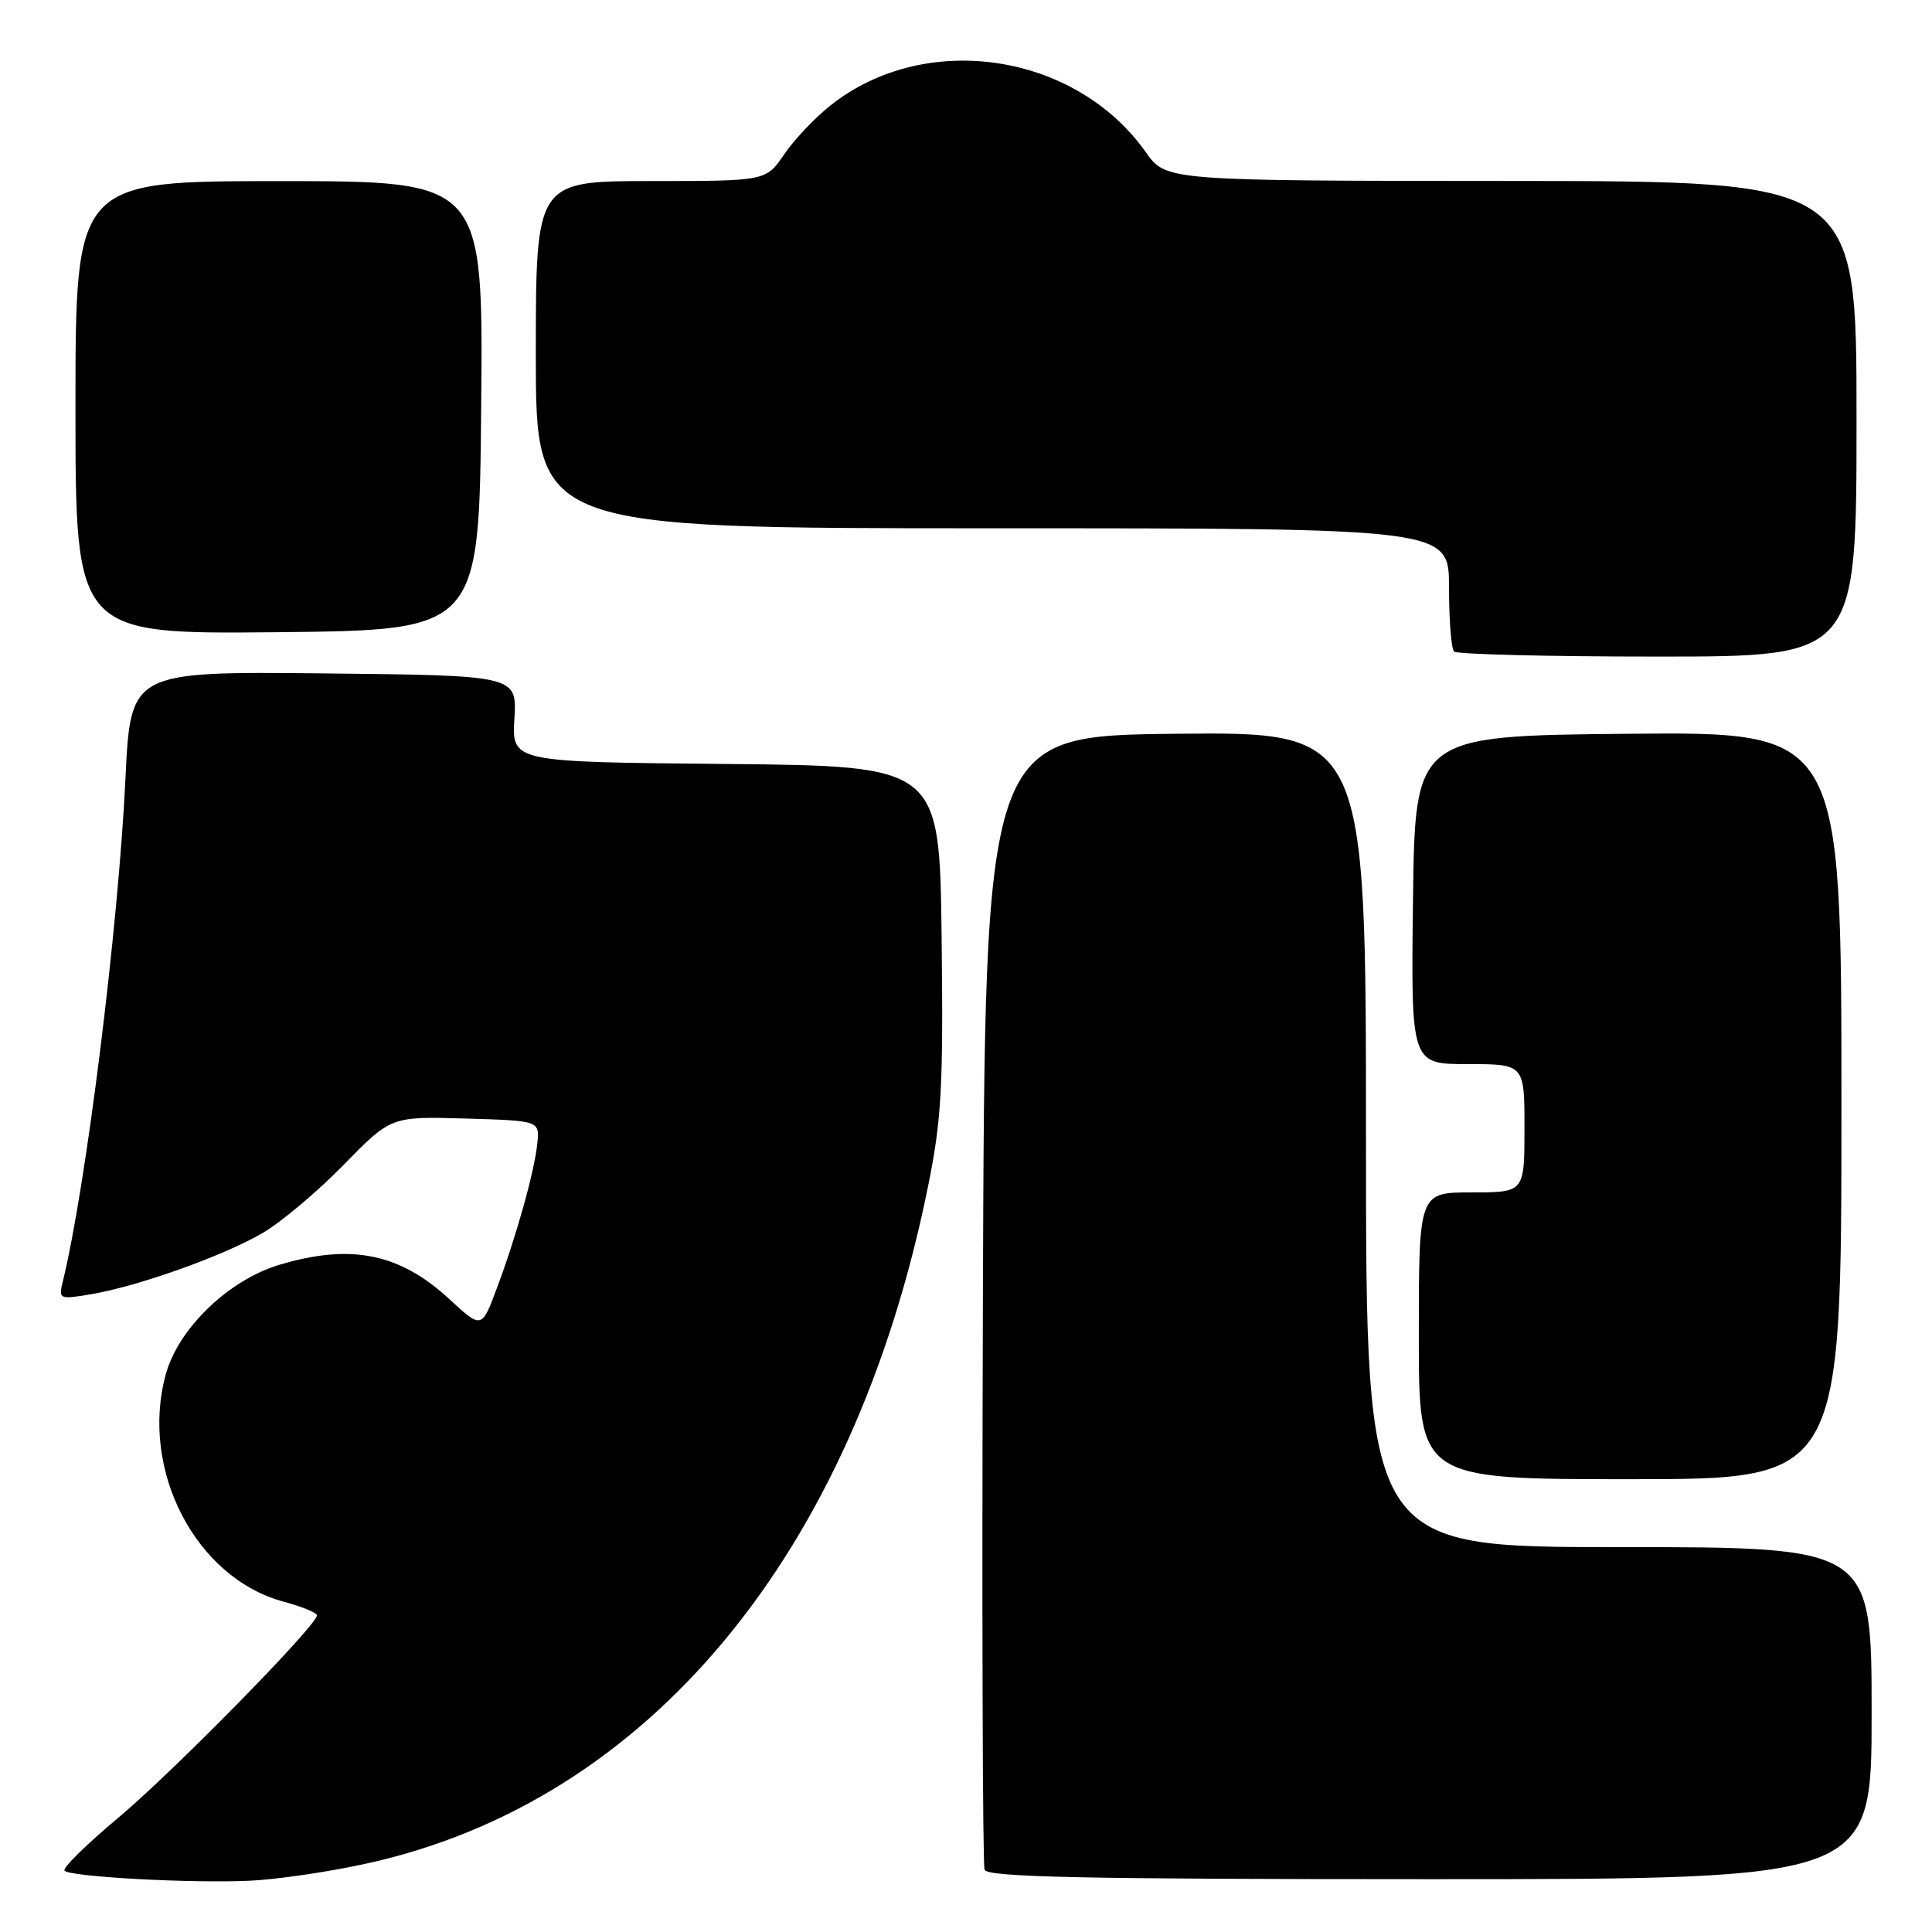 <?xml version="1.0" encoding="UTF-8" standalone="no"?>
<!DOCTYPE svg PUBLIC "-//W3C//DTD SVG 1.1//EN" "http://www.w3.org/Graphics/SVG/1.1/DTD/svg11.dtd" >
<svg xmlns="http://www.w3.org/2000/svg" xmlns:xlink="http://www.w3.org/1999/xlink" version="1.1" viewBox="0 0 256 256">
 <g >
 <path fill="currentColor"
d=" M 48.61 246.92 C 85.91 238.72 113.11 205.92 122.96 157.25 C 124.77 148.34 125.00 144.02 124.77 124.25 C 124.50 101.50 124.50 101.50 96.16 101.23 C 67.82 100.97 67.82 100.97 68.16 95.23 C 68.50 89.50 68.50 89.50 42.90 89.23 C 17.30 88.97 17.30 88.97 16.62 103.23 C 15.68 122.90 11.38 157.38 8.31 169.86 C 7.75 172.14 7.87 172.20 12.03 171.50 C 18.35 170.43 29.63 166.40 34.80 163.38 C 37.28 161.93 42.12 157.85 45.55 154.33 C 51.81 147.93 51.81 147.93 61.65 148.21 C 71.50 148.50 71.50 148.50 71.20 151.50 C 70.81 155.26 68.46 163.69 65.83 170.71 C 63.82 176.09 63.82 176.09 59.52 172.12 C 52.96 166.07 46.52 164.77 37.09 167.57 C 30.29 169.59 23.61 176.03 21.95 182.16 C 18.52 194.84 25.96 209.13 37.62 212.24 C 40.03 212.89 42.00 213.70 42.00 214.04 C 42.00 215.37 22.92 234.80 15.63 240.90 C 11.42 244.42 8.23 247.56 8.55 247.88 C 9.36 248.69 25.22 249.56 33.00 249.21 C 36.58 249.06 43.60 248.03 48.61 246.92 Z  M 248.00 227.00 C 248.00 205.00 248.00 205.00 214.50 205.00 C 181.00 205.00 181.00 205.00 181.00 150.98 C 181.00 96.97 181.00 96.97 155.75 97.23 C 130.50 97.50 130.50 97.50 130.24 172.00 C 130.10 212.98 130.20 247.06 130.46 247.75 C 130.83 248.73 143.56 249.00 189.47 249.00 C 248.00 249.00 248.00 249.00 248.00 227.00 Z  M 244.00 146.48 C 244.00 96.97 244.00 96.97 215.75 97.23 C 187.50 97.50 187.50 97.50 187.23 119.25 C 186.96 141.00 186.96 141.00 194.48 141.00 C 202.00 141.00 202.00 141.00 202.00 149.50 C 202.00 158.00 202.00 158.00 195.00 158.00 C 188.00 158.00 188.00 158.00 188.00 177.00 C 188.00 196.00 188.00 196.00 216.00 196.00 C 244.00 196.00 244.00 196.00 244.00 146.48 Z  M 246.00 55.50 C 246.00 24.00 246.00 24.00 200.25 23.98 C 154.50 23.96 154.50 23.96 151.82 20.16 C 142.48 6.96 122.62 4.00 110.07 13.95 C 108.00 15.58 105.23 18.51 103.91 20.45 C 101.50 23.99 101.50 23.99 86.25 23.99 C 71.00 24.00 71.00 24.00 71.00 47.00 C 71.00 70.00 71.00 70.00 131.50 70.00 C 192.00 70.00 192.00 70.00 192.00 77.83 C 192.00 82.14 192.30 85.97 192.67 86.33 C 193.03 86.70 205.18 87.00 219.67 87.00 C 246.00 87.00 246.00 87.00 246.00 55.50 Z  M 63.76 53.75 C 64.03 24.00 64.03 24.00 37.01 24.00 C 10.00 24.00 10.00 24.00 10.00 54.02 C 10.00 84.03 10.00 84.03 36.75 83.77 C 63.50 83.50 63.50 83.50 63.76 53.75 Z "/>
</g>
</svg>